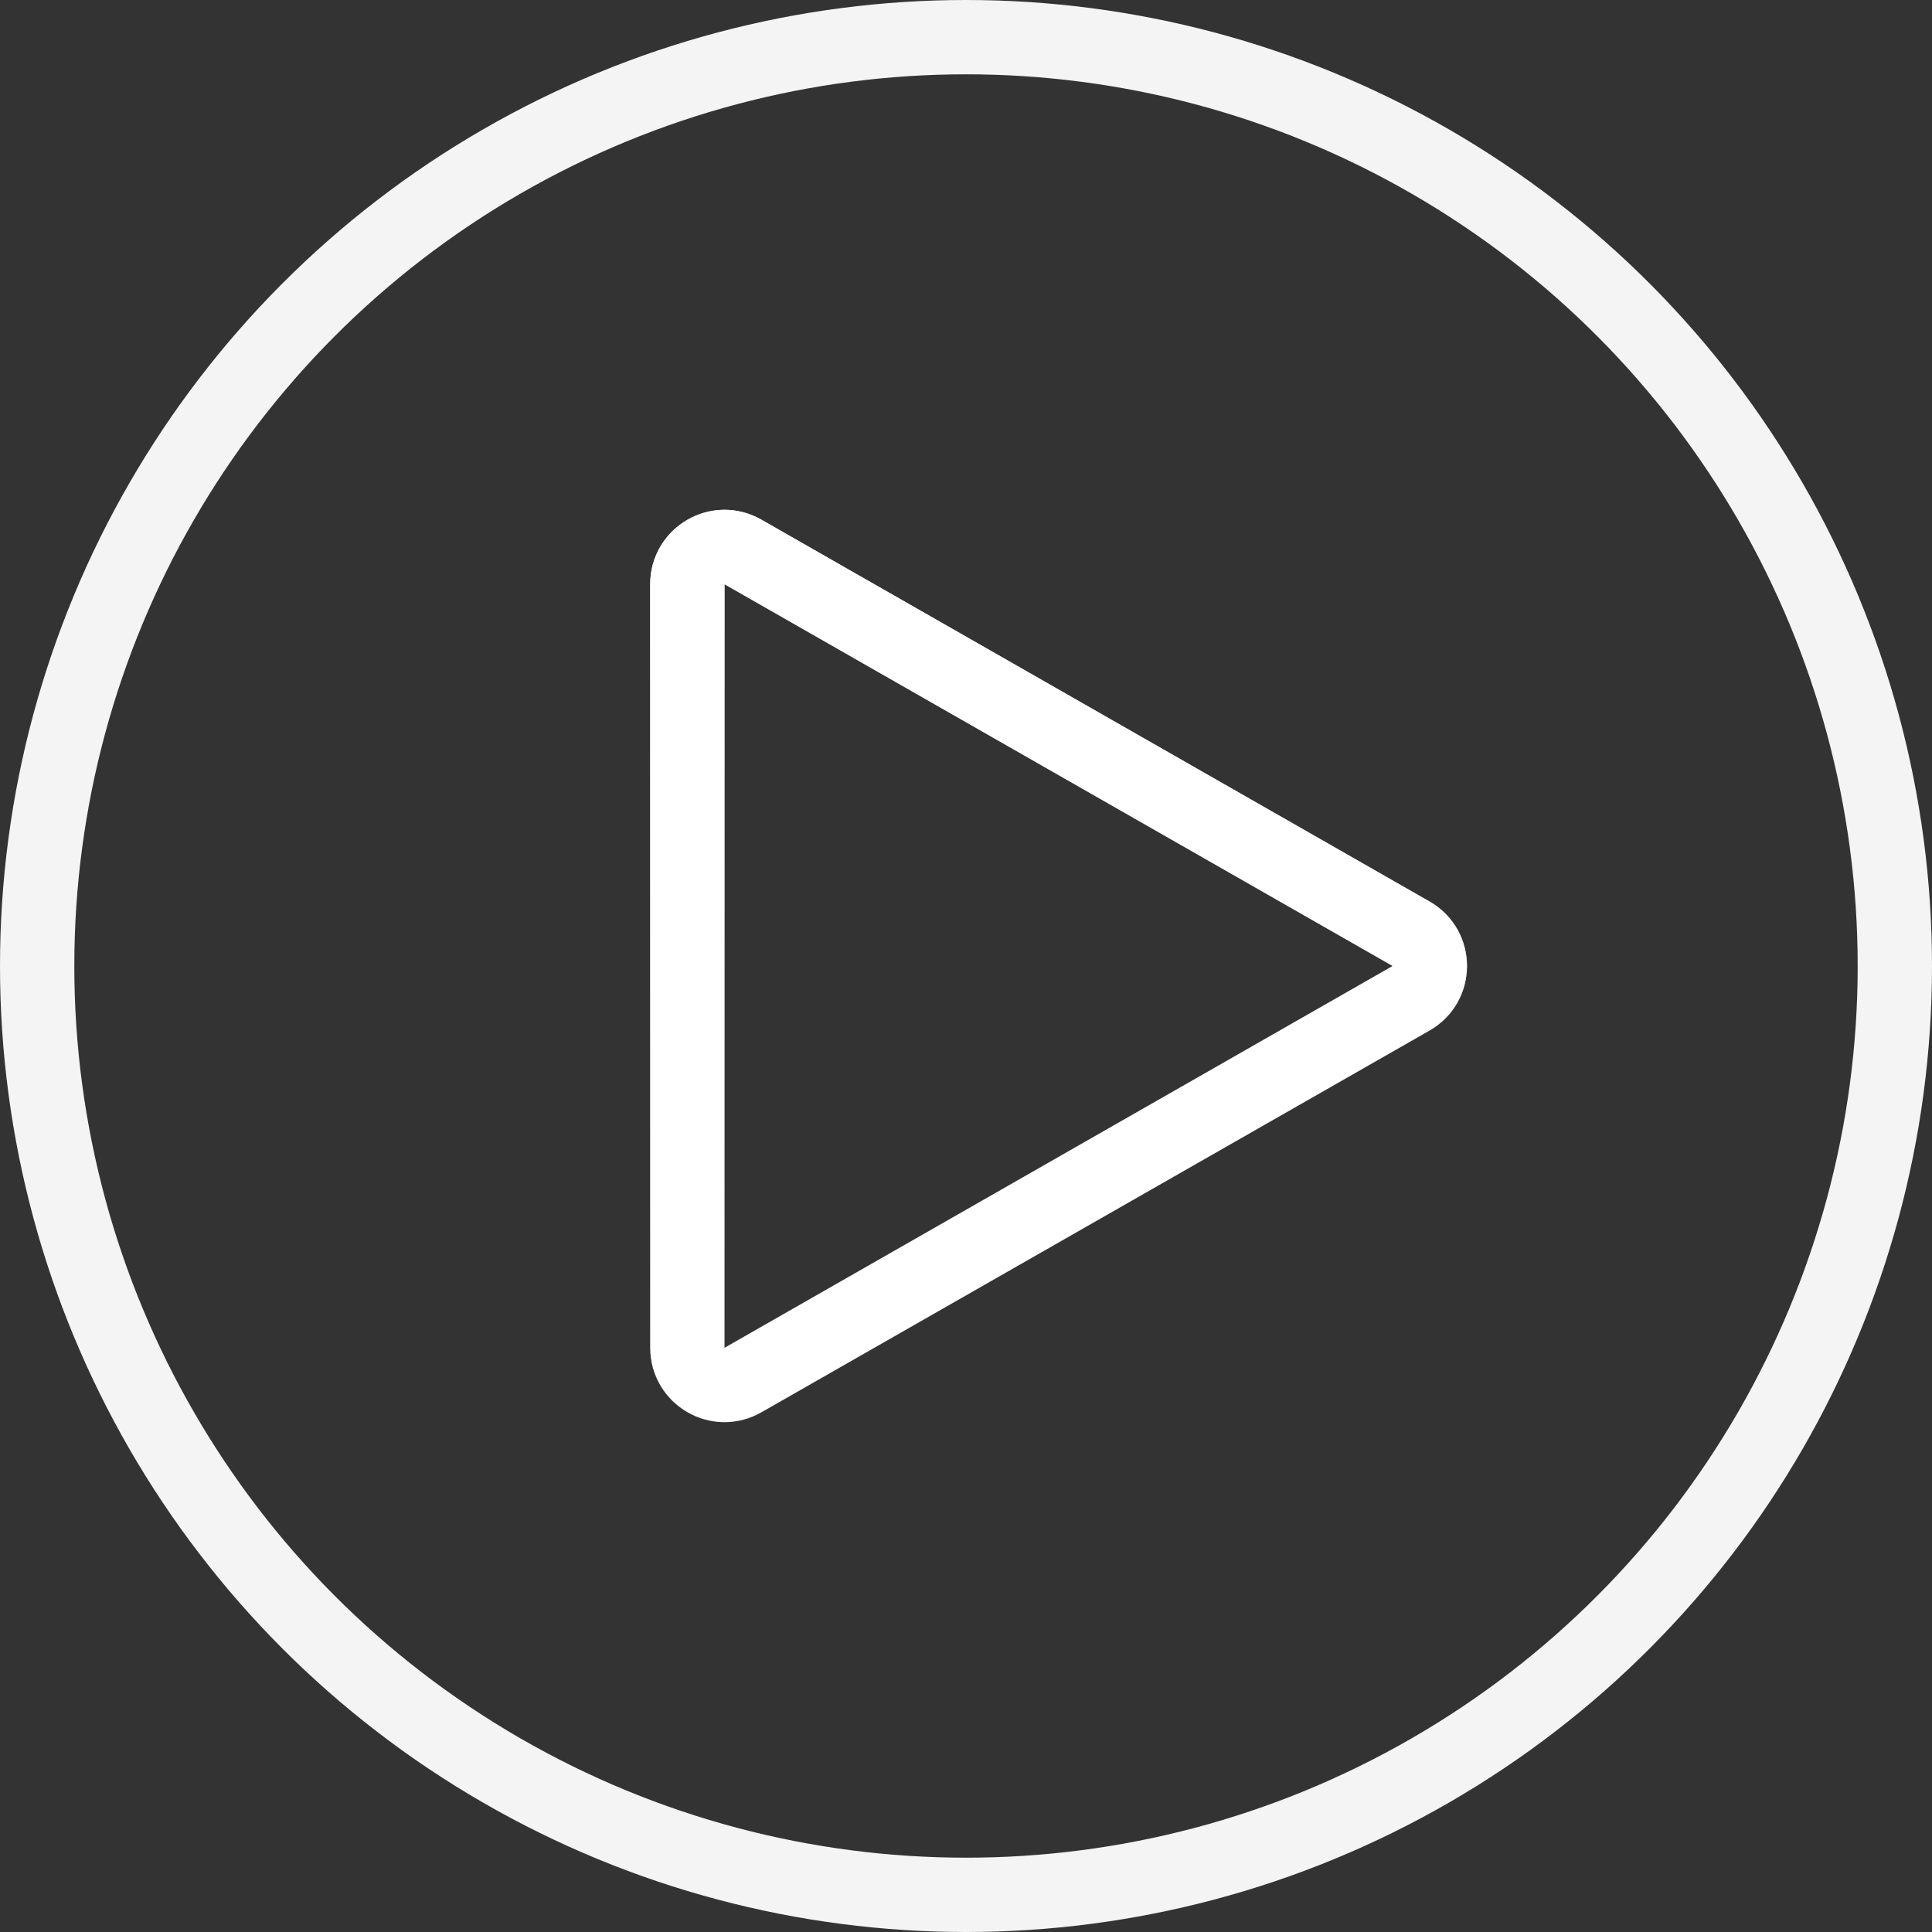 <svg width="104" height="104" viewBox="0 0 104 104" fill="none" xmlns="http://www.w3.org/2000/svg">
<rect x="0" y="0" width="104" height="104" fill="#333333" stroke="none"/>
<circle cx="52" cy="52" r="50" stroke="#F4F4F4" stroke-width="4" stroke-linecap="round" stroke-linejoin="round"/>
<path d="M75.961 50.264C77.305 51.031 77.305 52.969 75.961 53.736L39.992 74.29C38.659 75.052 37 74.089 37 72.554L37 31.446C37 29.911 38.659 28.948 39.992 29.71L75.961 50.264Z" stroke="white" stroke-width="4" stroke-linecap="square" stroke-linejoin="round"/>
<path d="M75.961 50.264C77.305 51.031 77.305 52.969 75.961 53.736L39.992 74.29C38.659 75.052 37 74.089 37 72.554L37 31.446C37 29.911 38.659 28.948 39.992 29.71L75.961 50.264Z" stroke="url(#paint0_linear)" stroke-width="4" stroke-linecap="square" stroke-linejoin="round"/>
<defs>
<linearGradient id="paint0_linear" x1="58" y1="28" x2="58" y2="76" gradientUnits="userSpaceOnUse">
<stop stop-color="white"/>
<stop offset="1" stop-color="white" stop-opacity="0"/>
</linearGradient>
</defs>
</svg>
